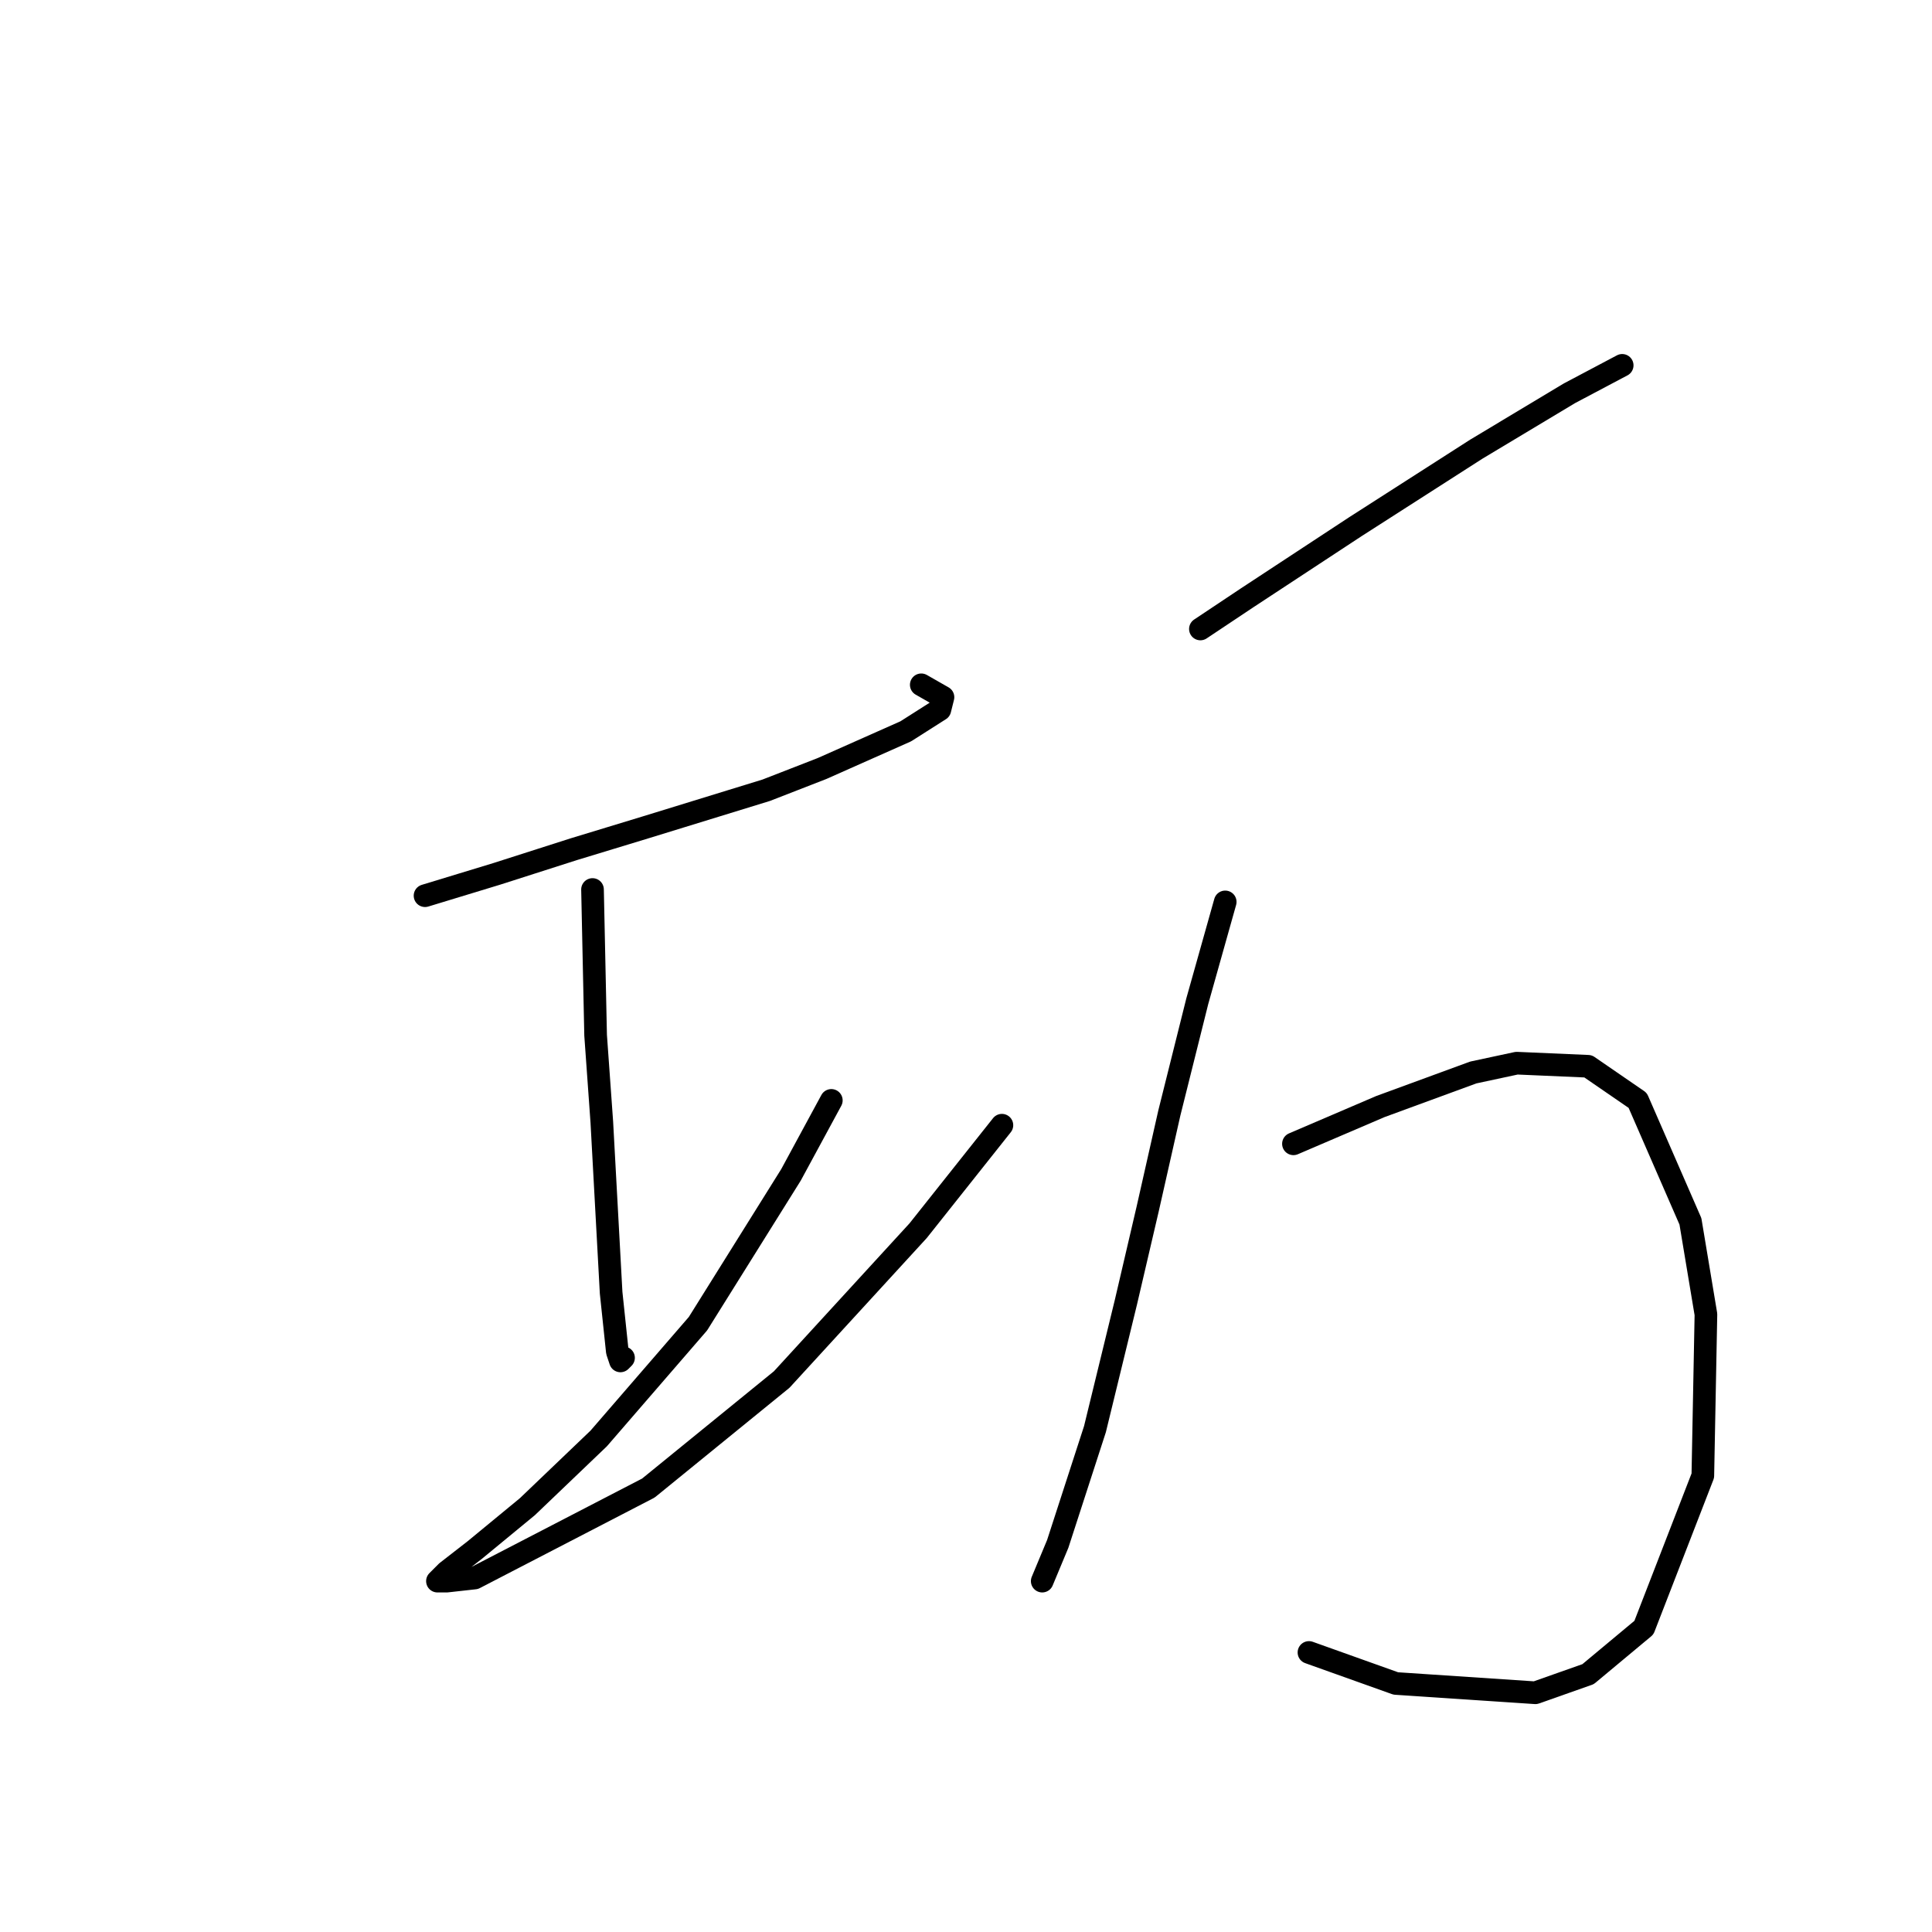 <?xml version="1.0" standalone="no"?>
    <svg width="256" height="256" xmlns="http://www.w3.org/2000/svg" version="1.1">
    <polyline stroke="black" stroke-width="3" stroke-linecap="round" fill="transparent" stroke-linejoin="round" points="56.319 118.685 65.771 115.808 76.046 112.52 85.498 109.644 101.525 104.712 108.922 101.835 120.018 96.904 124.539 94.027 124.95 92.383 122.073 90.74 122.073 90.74 " />
        <polyline stroke="black" stroke-width="3" stroke-linecap="round" fill="transparent" stroke-linejoin="round" points="78.511 117.863 78.922 137.178 79.744 148.685 80.977 171.287 81.799 179.096 82.21 180.328 82.621 179.918 82.621 179.918 " />
        <polyline stroke="black" stroke-width="3" stroke-linecap="round" fill="transparent" stroke-linejoin="round" points="110.155 145.808 104.813 155.671 92.484 175.397 79.333 190.602 69.881 199.644 62.895 205.397 59.196 208.274 57.963 209.507 59.196 209.507 62.895 209.096 85.909 197.178 103.58 182.794 121.662 163.068 132.758 149.096 132.758 149.096 " />
        <polyline stroke="black" stroke-width="3" stroke-linecap="round" fill="transparent" stroke-linejoin="round" points="159.059 83.342 165.224 79.233 179.607 69.781 195.634 59.507 207.963 52.109 214.949 48.411 214.949 48.411 " />
        <polyline stroke="black" stroke-width="3" stroke-linecap="round" fill="transparent" stroke-linejoin="round" points="162.347 119.507 158.648 132.657 154.949 147.452 152.073 160.192 149.196 172.52 145.087 189.37 140.155 204.575 138.1 209.507 138.1 209.507 " />
        <polyline stroke="black" stroke-width="3" stroke-linecap="round" fill="transparent" stroke-linejoin="round" points="171.388 151.561 177.141 149.096 182.895 146.63 195.223 142.109 200.977 140.876 210.429 141.287 217.004 145.808 223.99 161.835 226.045 174.164 225.634 195.534 217.826 215.671 210.429 221.835 203.443 224.301 184.949 223.068 173.443 218.959 173.443 218.959 " />
        </svg>